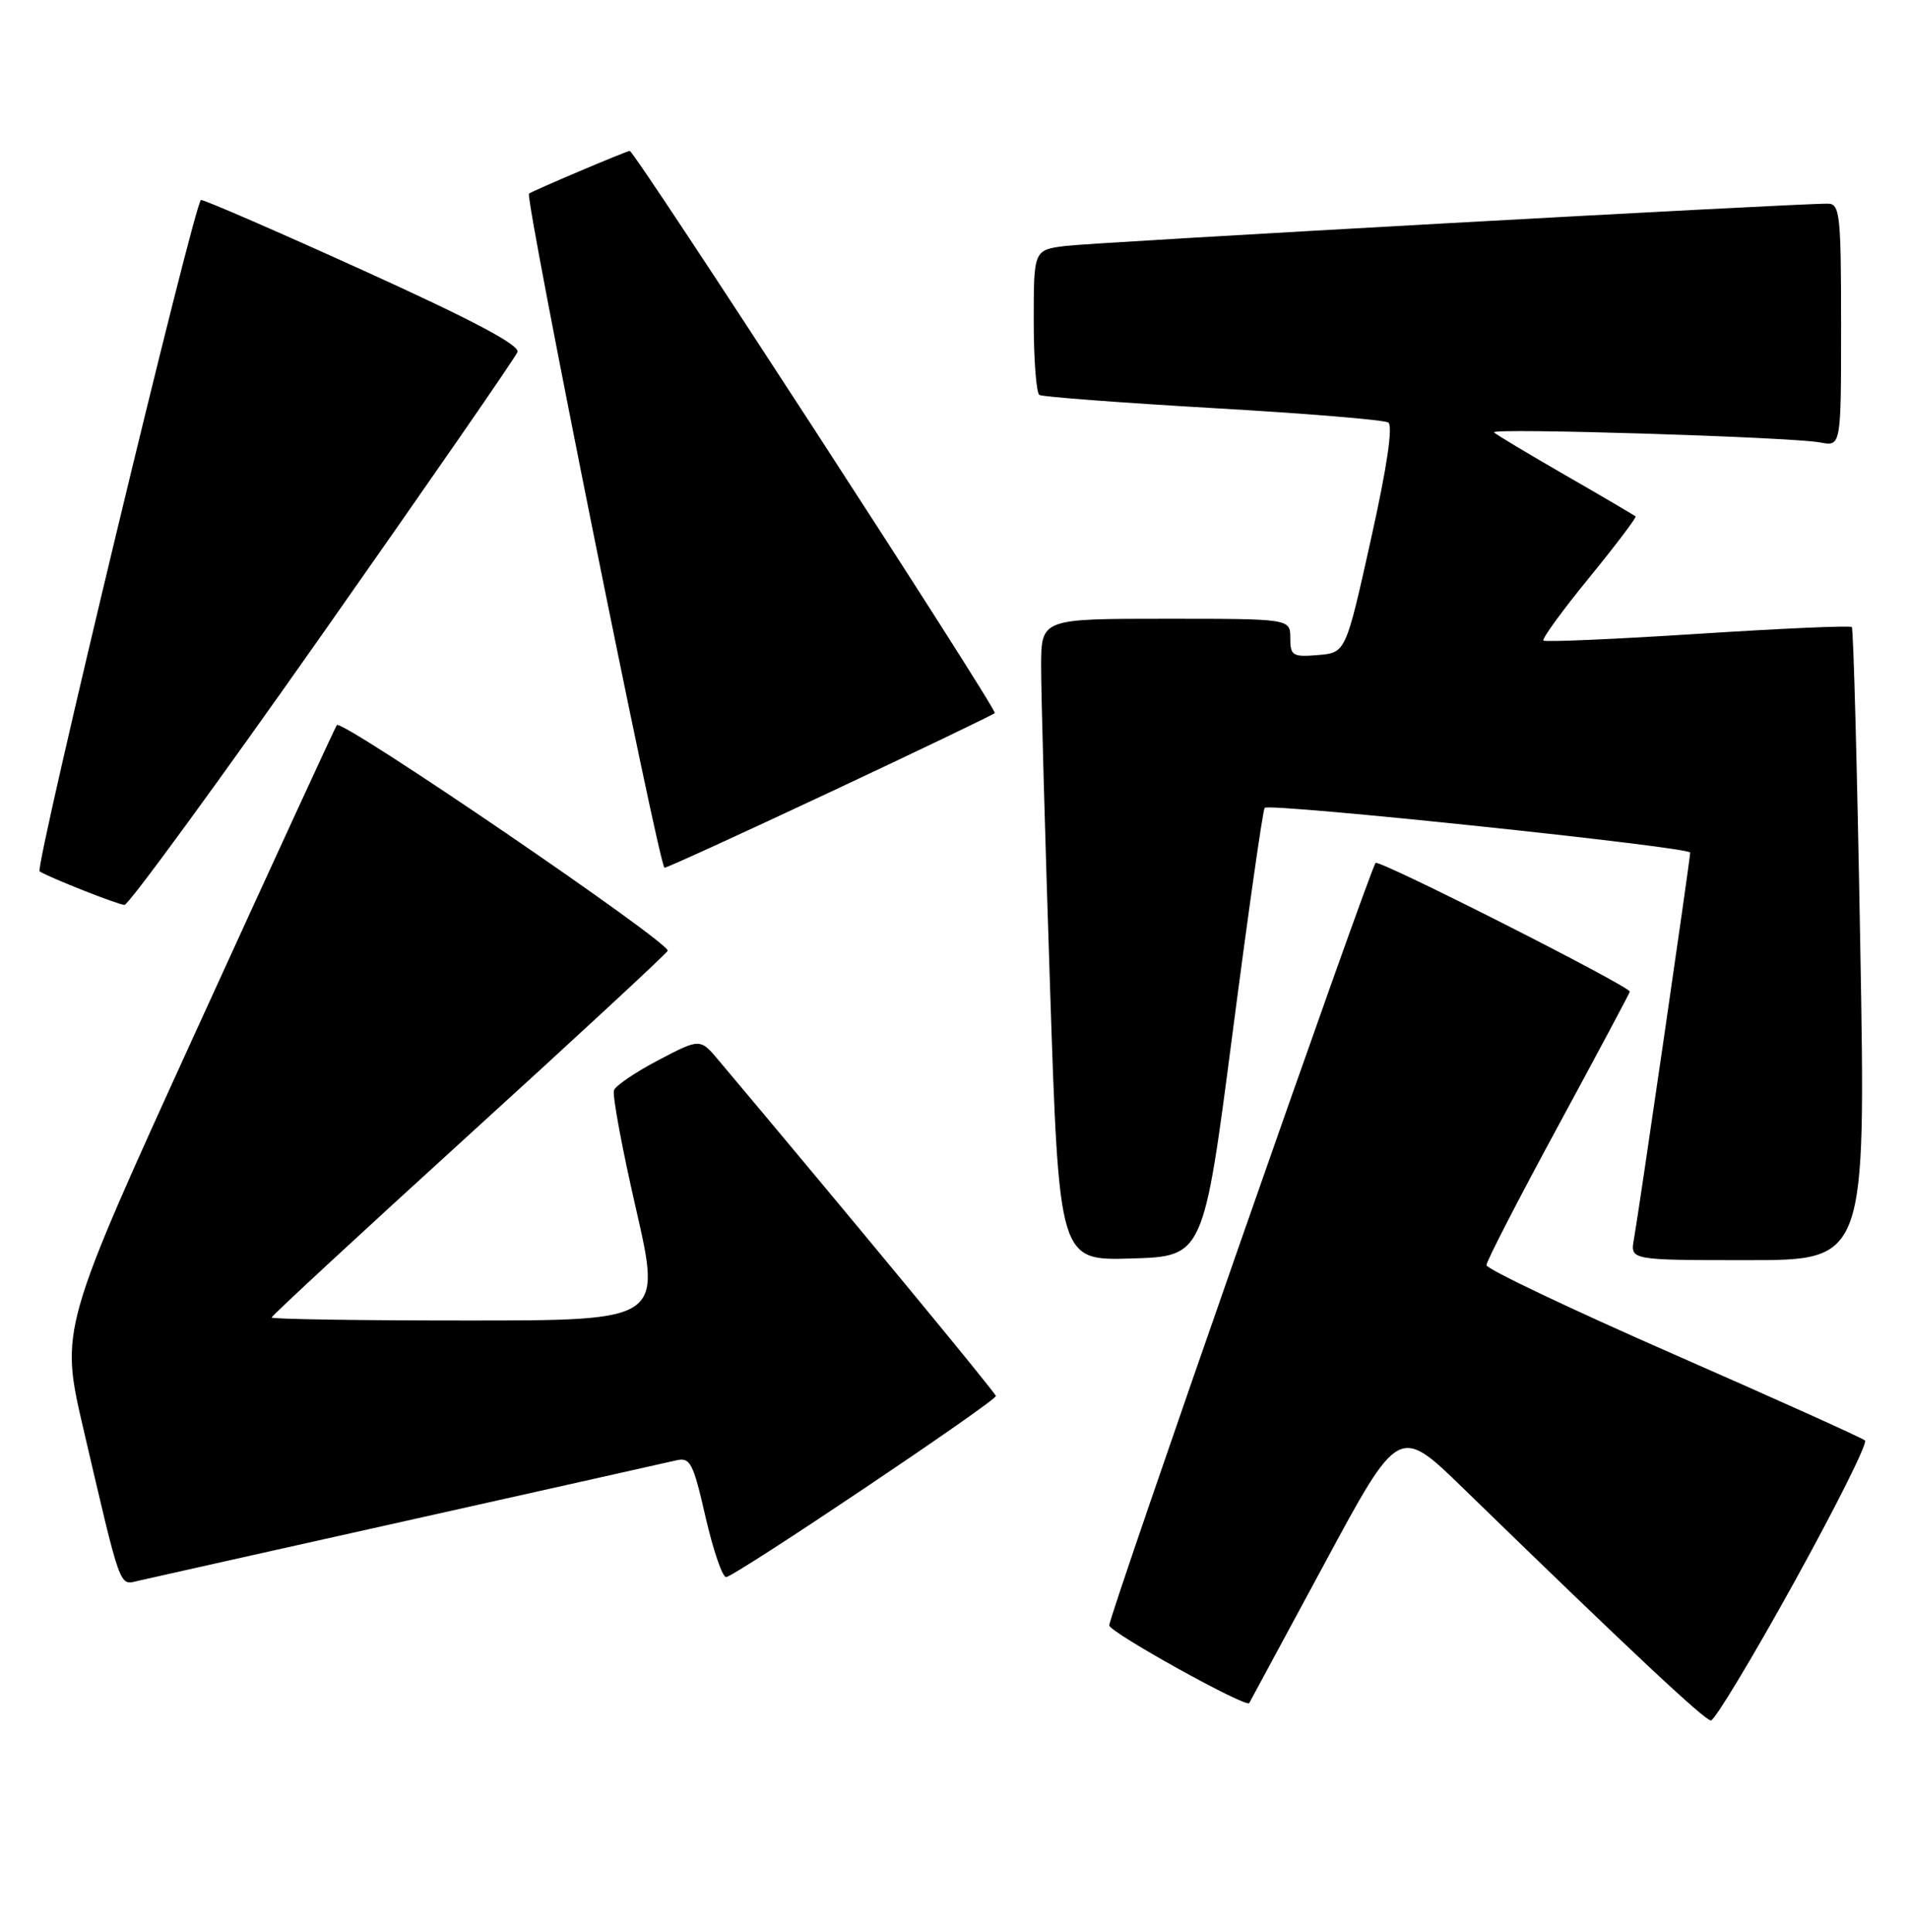 <?xml version="1.0" encoding="UTF-8" standalone="no"?>
<!DOCTYPE svg PUBLIC "-//W3C//DTD SVG 1.1//EN" "http://www.w3.org/Graphics/SVG/1.1/DTD/svg11.dtd" >
<svg xmlns="http://www.w3.org/2000/svg" xmlns:xlink="http://www.w3.org/1999/xlink" version="1.1" viewBox="0 0 253 256">
 <g >
 <path fill="currentColor"
d=" M 237.75 209.75 C 243.30 199.71 247.54 191.23 247.17 190.90 C 246.80 190.56 235.36 185.41 221.75 179.44 C 208.14 173.47 197.00 168.17 197.00 167.66 C 197.00 167.15 201.28 158.85 206.50 149.22 C 211.72 139.58 216.00 131.57 216.00 131.42 C 216.00 130.70 182.79 113.88 182.31 114.36 C 181.56 115.11 147.00 214.02 147.01 215.40 C 147.01 216.30 165.14 226.36 165.56 225.70 C 165.63 225.59 170.12 217.27 175.54 207.21 C 185.39 188.93 185.39 188.93 193.94 197.25 C 216.04 218.74 225.92 228.00 226.75 228.00 C 227.25 228.00 232.20 219.79 237.75 209.75 Z  M 54.00 201.51 C 72.43 197.39 88.44 193.81 89.59 193.54 C 91.48 193.09 91.86 193.83 93.50 201.02 C 94.51 205.41 95.73 209.00 96.23 209.00 C 97.31 209.00 132.00 185.71 131.98 185.00 C 131.97 184.61 113.06 161.71 95.27 140.55 C 92.79 137.60 92.79 137.60 87.30 140.47 C 84.28 142.05 81.61 143.86 81.37 144.48 C 81.13 145.10 82.45 152.22 84.31 160.30 C 87.67 175.00 87.67 175.00 61.84 175.00 C 47.63 175.00 36.00 174.82 36.00 174.60 C 36.00 174.38 47.68 163.57 61.95 150.58 C 76.23 137.59 88.17 126.53 88.49 126.01 C 89.06 125.09 45.34 95.26 44.64 96.09 C 44.45 96.31 36.12 114.42 26.13 136.31 C 7.97 176.12 7.97 176.12 11.04 189.31 C 16.08 210.93 15.78 210.09 18.29 209.50 C 19.51 209.22 35.57 205.62 54.00 201.51 Z  M 163.34 137.00 C 165.45 120.78 167.37 107.30 167.61 107.06 C 168.27 106.39 224.00 112.25 224.00 112.99 C 224.00 113.81 217.19 160.65 216.54 164.25 C 216.05 167.00 216.05 167.00 231.66 167.00 C 247.28 167.00 247.28 167.00 246.54 125.25 C 246.14 102.29 245.64 83.32 245.42 83.10 C 245.21 82.88 236.02 83.29 225.00 84.00 C 213.98 84.71 204.78 85.11 204.55 84.89 C 204.33 84.66 207.04 80.93 210.59 76.59 C 214.13 72.25 216.91 68.58 216.76 68.44 C 216.62 68.30 212.45 65.85 207.50 63.00 C 202.55 60.15 198.28 57.59 198.00 57.30 C 197.39 56.68 237.42 57.91 241.25 58.64 C 244.00 59.16 244.00 59.16 244.00 43.08 C 244.00 28.44 243.84 27.00 242.25 26.99 C 238.06 26.95 145.09 32.11 141.25 32.59 C 137.00 33.12 137.00 33.12 137.00 42.50 C 137.00 47.66 137.34 52.09 137.75 52.34 C 138.16 52.59 148.50 53.37 160.73 54.08 C 172.96 54.78 183.42 55.64 183.98 55.99 C 184.64 56.39 183.82 61.93 181.67 71.56 C 178.35 86.50 178.35 86.50 174.67 86.81 C 171.32 87.09 171.00 86.90 171.00 84.56 C 171.00 82.00 171.00 82.00 154.50 82.00 C 138.00 82.00 138.00 82.00 137.98 88.25 C 137.97 91.69 138.50 110.83 139.16 130.78 C 140.36 167.07 140.36 167.07 149.93 166.78 C 159.50 166.50 159.50 166.50 163.34 137.00 Z  M 42.79 83.94 C 56.69 64.16 68.30 47.38 68.58 46.66 C 68.93 45.75 62.66 42.43 48.32 35.92 C 36.91 30.74 27.15 26.50 26.64 26.50 C 25.84 26.50 4.55 115.05 5.25 115.48 C 6.61 116.33 15.73 119.93 16.50 119.92 C 17.05 119.92 28.88 103.73 42.79 83.94 Z  M 110.04 104.96 C 121.80 99.44 131.61 94.73 131.84 94.50 C 132.24 94.09 84.13 20.00 83.46 20.00 C 83.05 20.00 70.64 25.26 70.11 25.66 C 69.51 26.11 87.38 115.00 88.07 115.00 C 88.39 115.00 98.28 110.48 110.04 104.96 Z "/>
</g>
</svg>